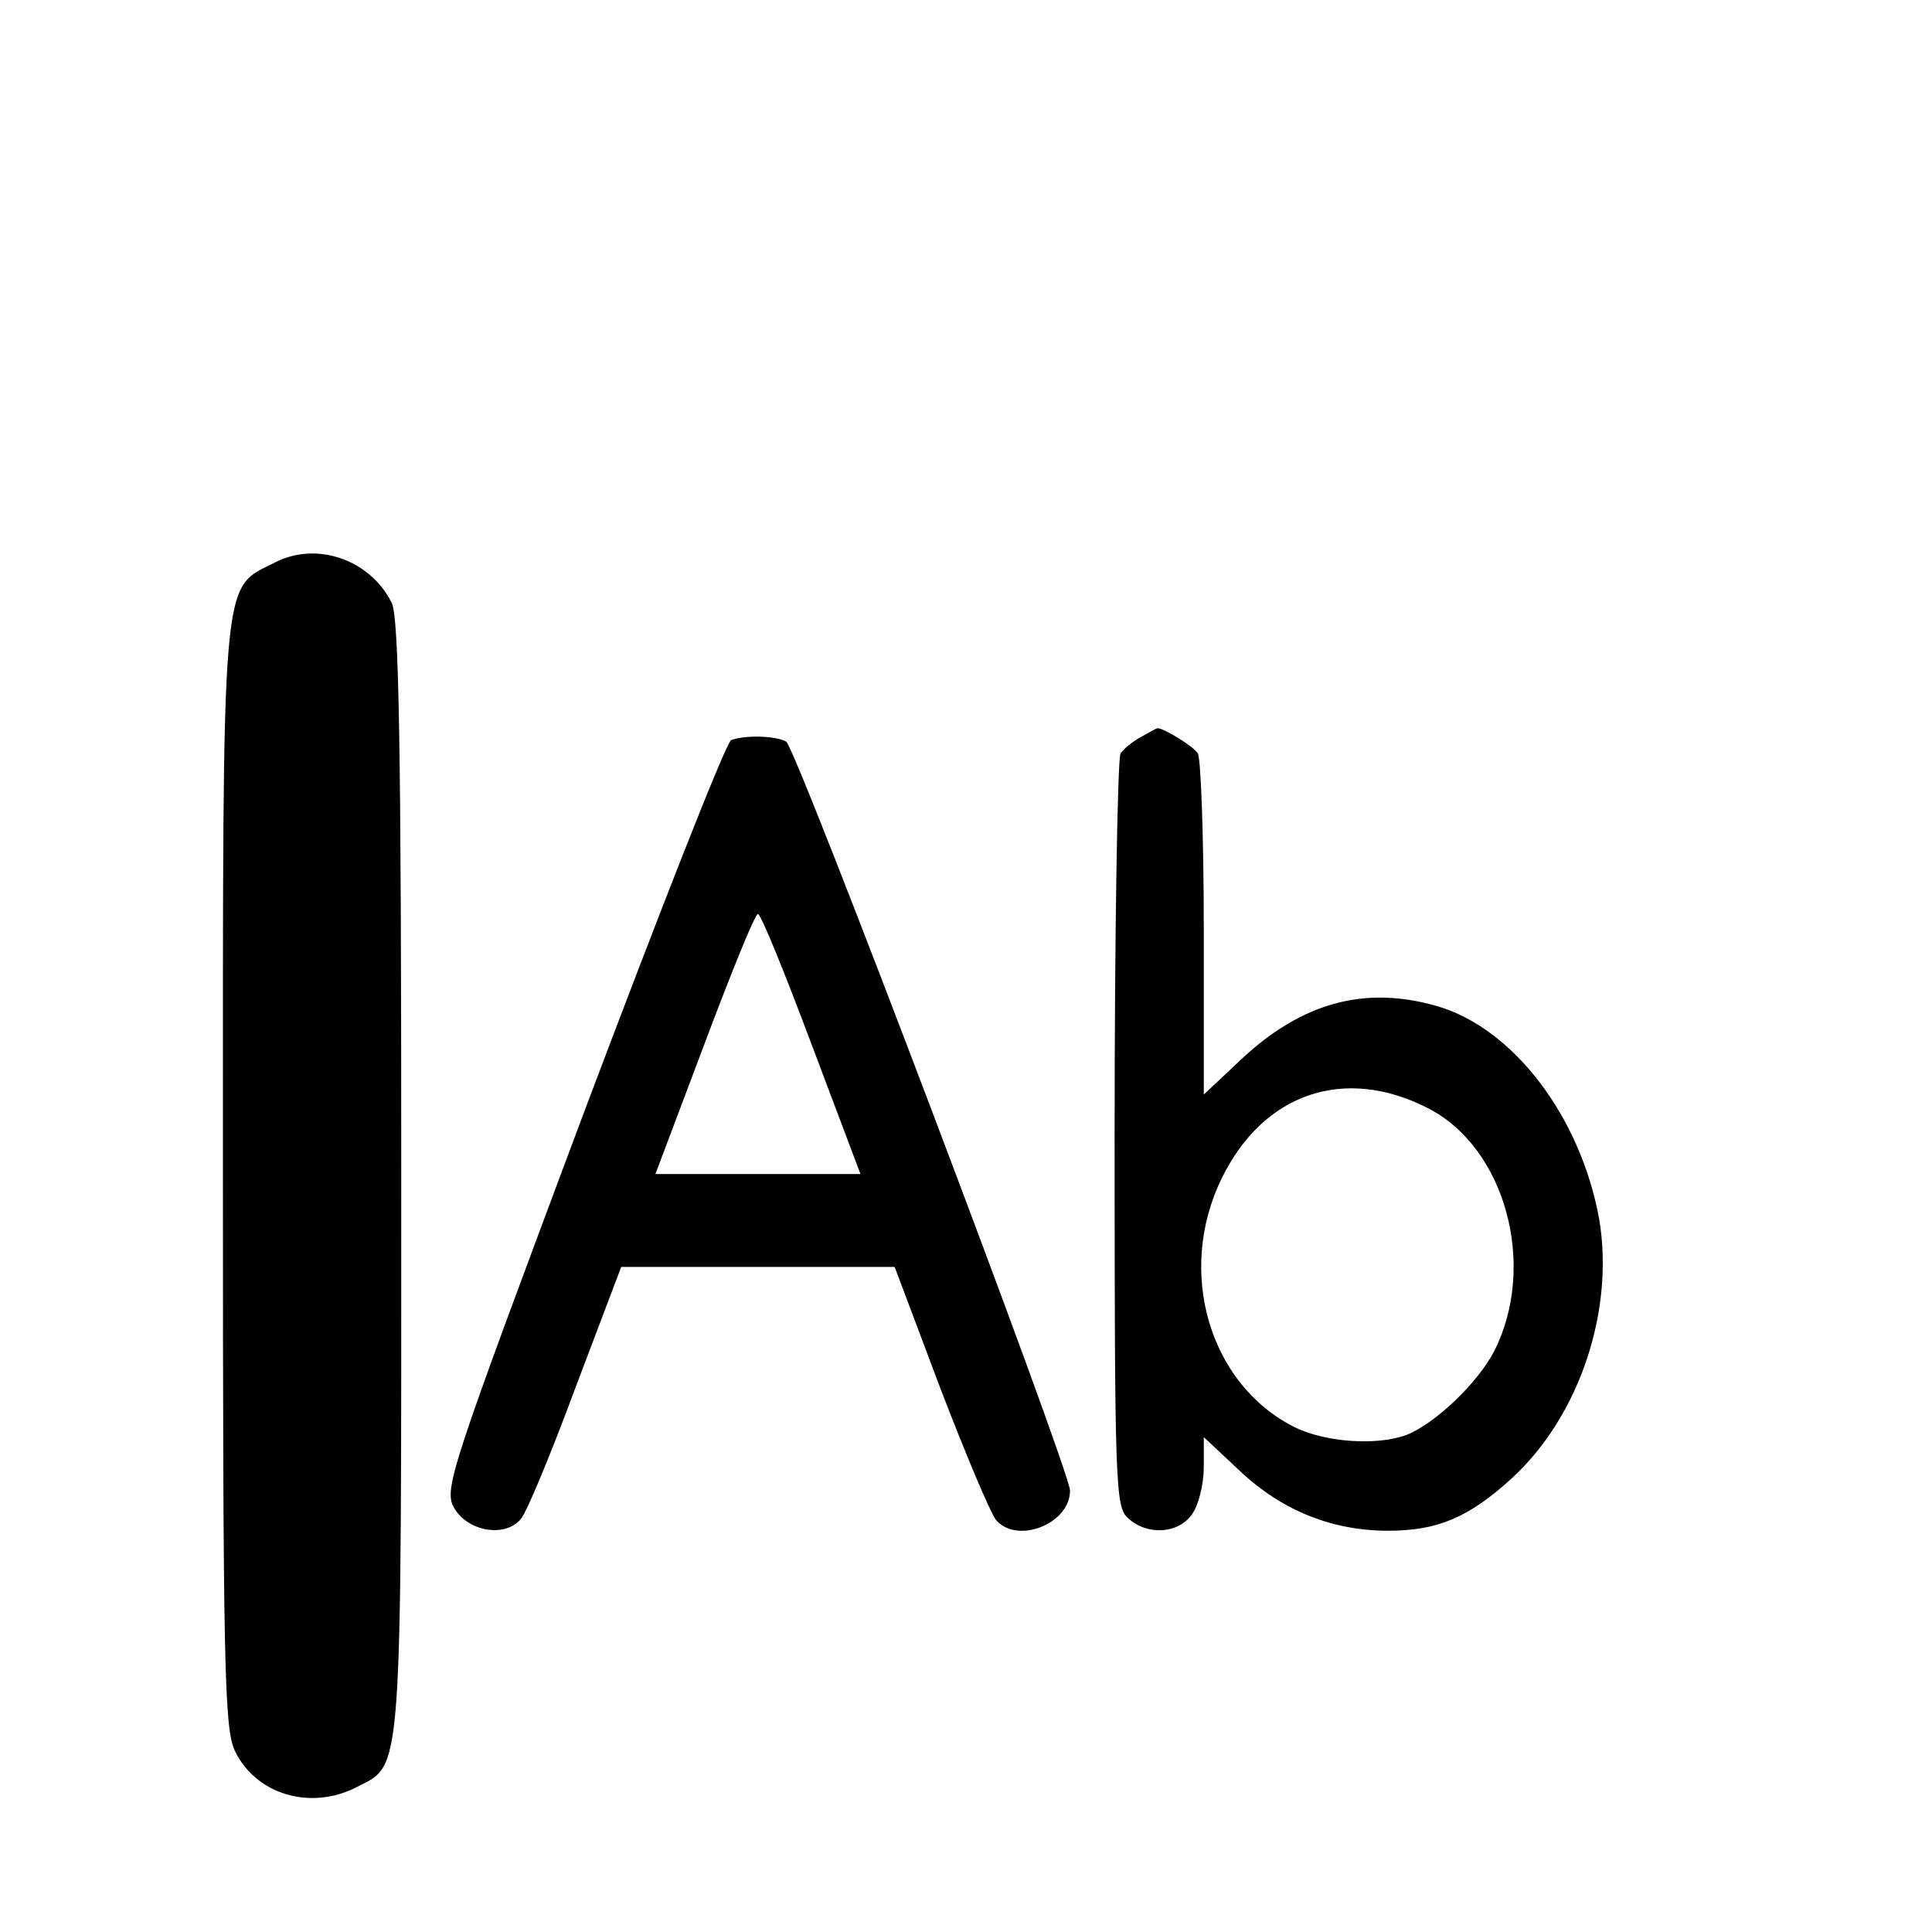 <svg  xmlns="http://www.w3.org/2000/svg" width="32px" height="32px" viewBox="0 0 250 260" preserveAspectRatio="xMidYMid meet">
  <g transform="translate(0,260) scale(0.1,-0.1)"
  fill="#000000" stroke="none">
    <path d="M320 1843 c-73 -37 -70 -1 -70 -826 0 -663 2 -743 16 -773 28 -59
    102 -81 164 -49 62 32 60 1 60 822 0 574 -3 754 -13 772 -29 58 -101 83 -157
    54z"/>
    <path d="M1485 1608 c-11 -6 -23 -16 -27 -22 -4 -6 -8 -236 -8 -512 0 -473 1
    -502 18 -517 26 -24 68 -21 86 5 9 12 16 41 16 63 l0 41 48 -45 c57 -54 125
    -81 200 -81 67 0 109 18 167 71 91 84 138 226 117 349 -25 137 -115 256 -218
    286 -97 28 -182 5 -264 -72 l-50 -47 0 224 c0 123 -4 229 -8 235 -6 10 -46 34
    -54 34 -2 0 -12 -6 -23 -12z m386 -499 c105 -53 148 -212 90 -327 -22 -43 -80
    -98 -118 -113 -40 -15 -111 -10 -152 11 -114 58 -158 209 -97 334 56 115 165
    152 277 95z"/>
    <path d="M934 1604 c-7 -3 -96 -230 -200 -506 -178 -476 -187 -502 -173 -527
    18 -32 69 -41 90 -15 8 9 41 89 74 178 l61 161 184 0 184 0 61 -162 c34 -89
    68 -169 75 -178 28 -34 100 -6 100 39 0 27 -368 999 -382 1008 -14 8 -56 9
    -74 2z m108 -409 l66 -175 -138 0 -138 0 66 175 c36 96 68 175 72 175 4 0 36
    -79 72 -175z"/>
  </g>
</svg>